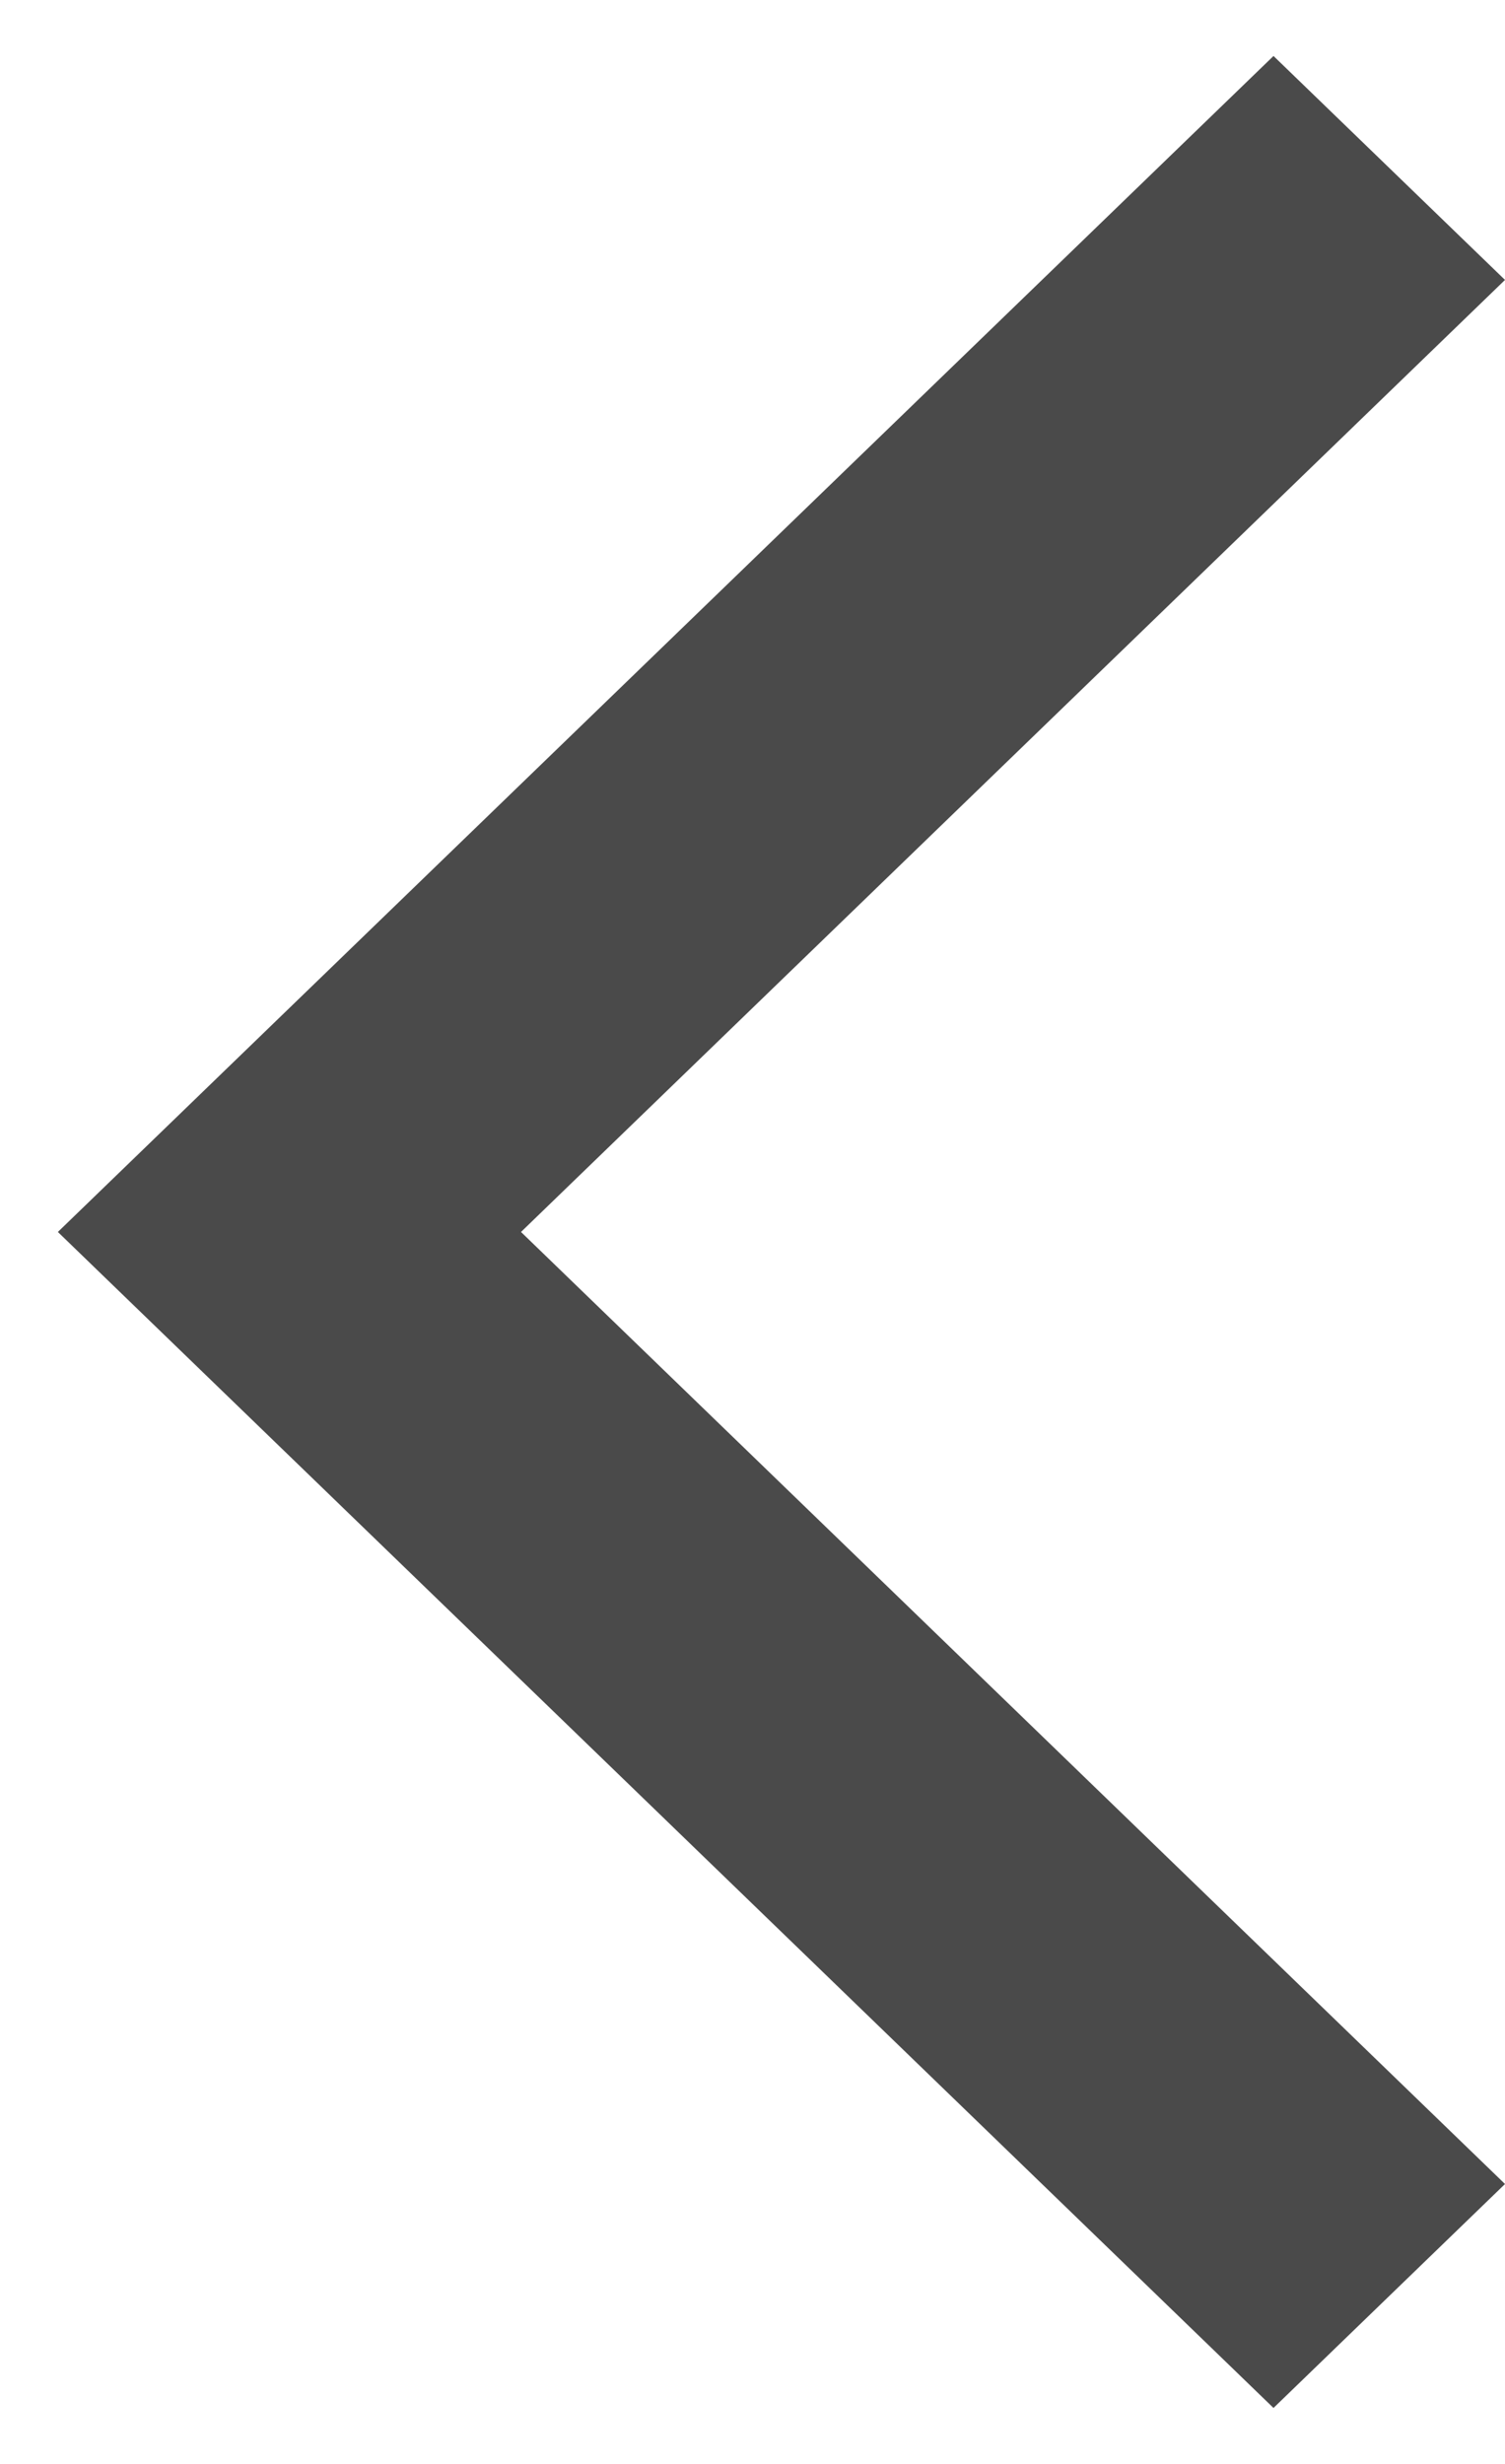 <?xml version="1.0" encoding="UTF-8"?>
<svg width="11px" height="18px" viewBox="0 0 11 18" version="1.1" xmlns="http://www.w3.org/2000/svg" xmlns:xlink="http://www.w3.org/1999/xlink">
    <!-- Generator: Sketch 44 (41411) - http://www.bohemiancoding.com/sketch -->
    <title>flipButton</title>
    <desc>Created with Sketch.</desc>
    <defs></defs>
    <g id="Page-1" stroke="none" stroke-width="1" fill="none" fill-rule="evenodd">
        <g id="flipButton" transform="translate(5.5, 9) scale(-1, 1) translate(-5.5, -9) " fill-rule="nonzero" fill="#4A4A4A">
            <g id="back" transform="translate(5.5, 9) scale(-1, 1) translate(-5.5, -9) ">
                <polygon id="Back-Chevron" points="0.423 9 9.308 0.409 11 2.045 3.808 9 11 15.955 9.308 17.591"></polygon>
            </g>
        </g>
    </g>
</svg>